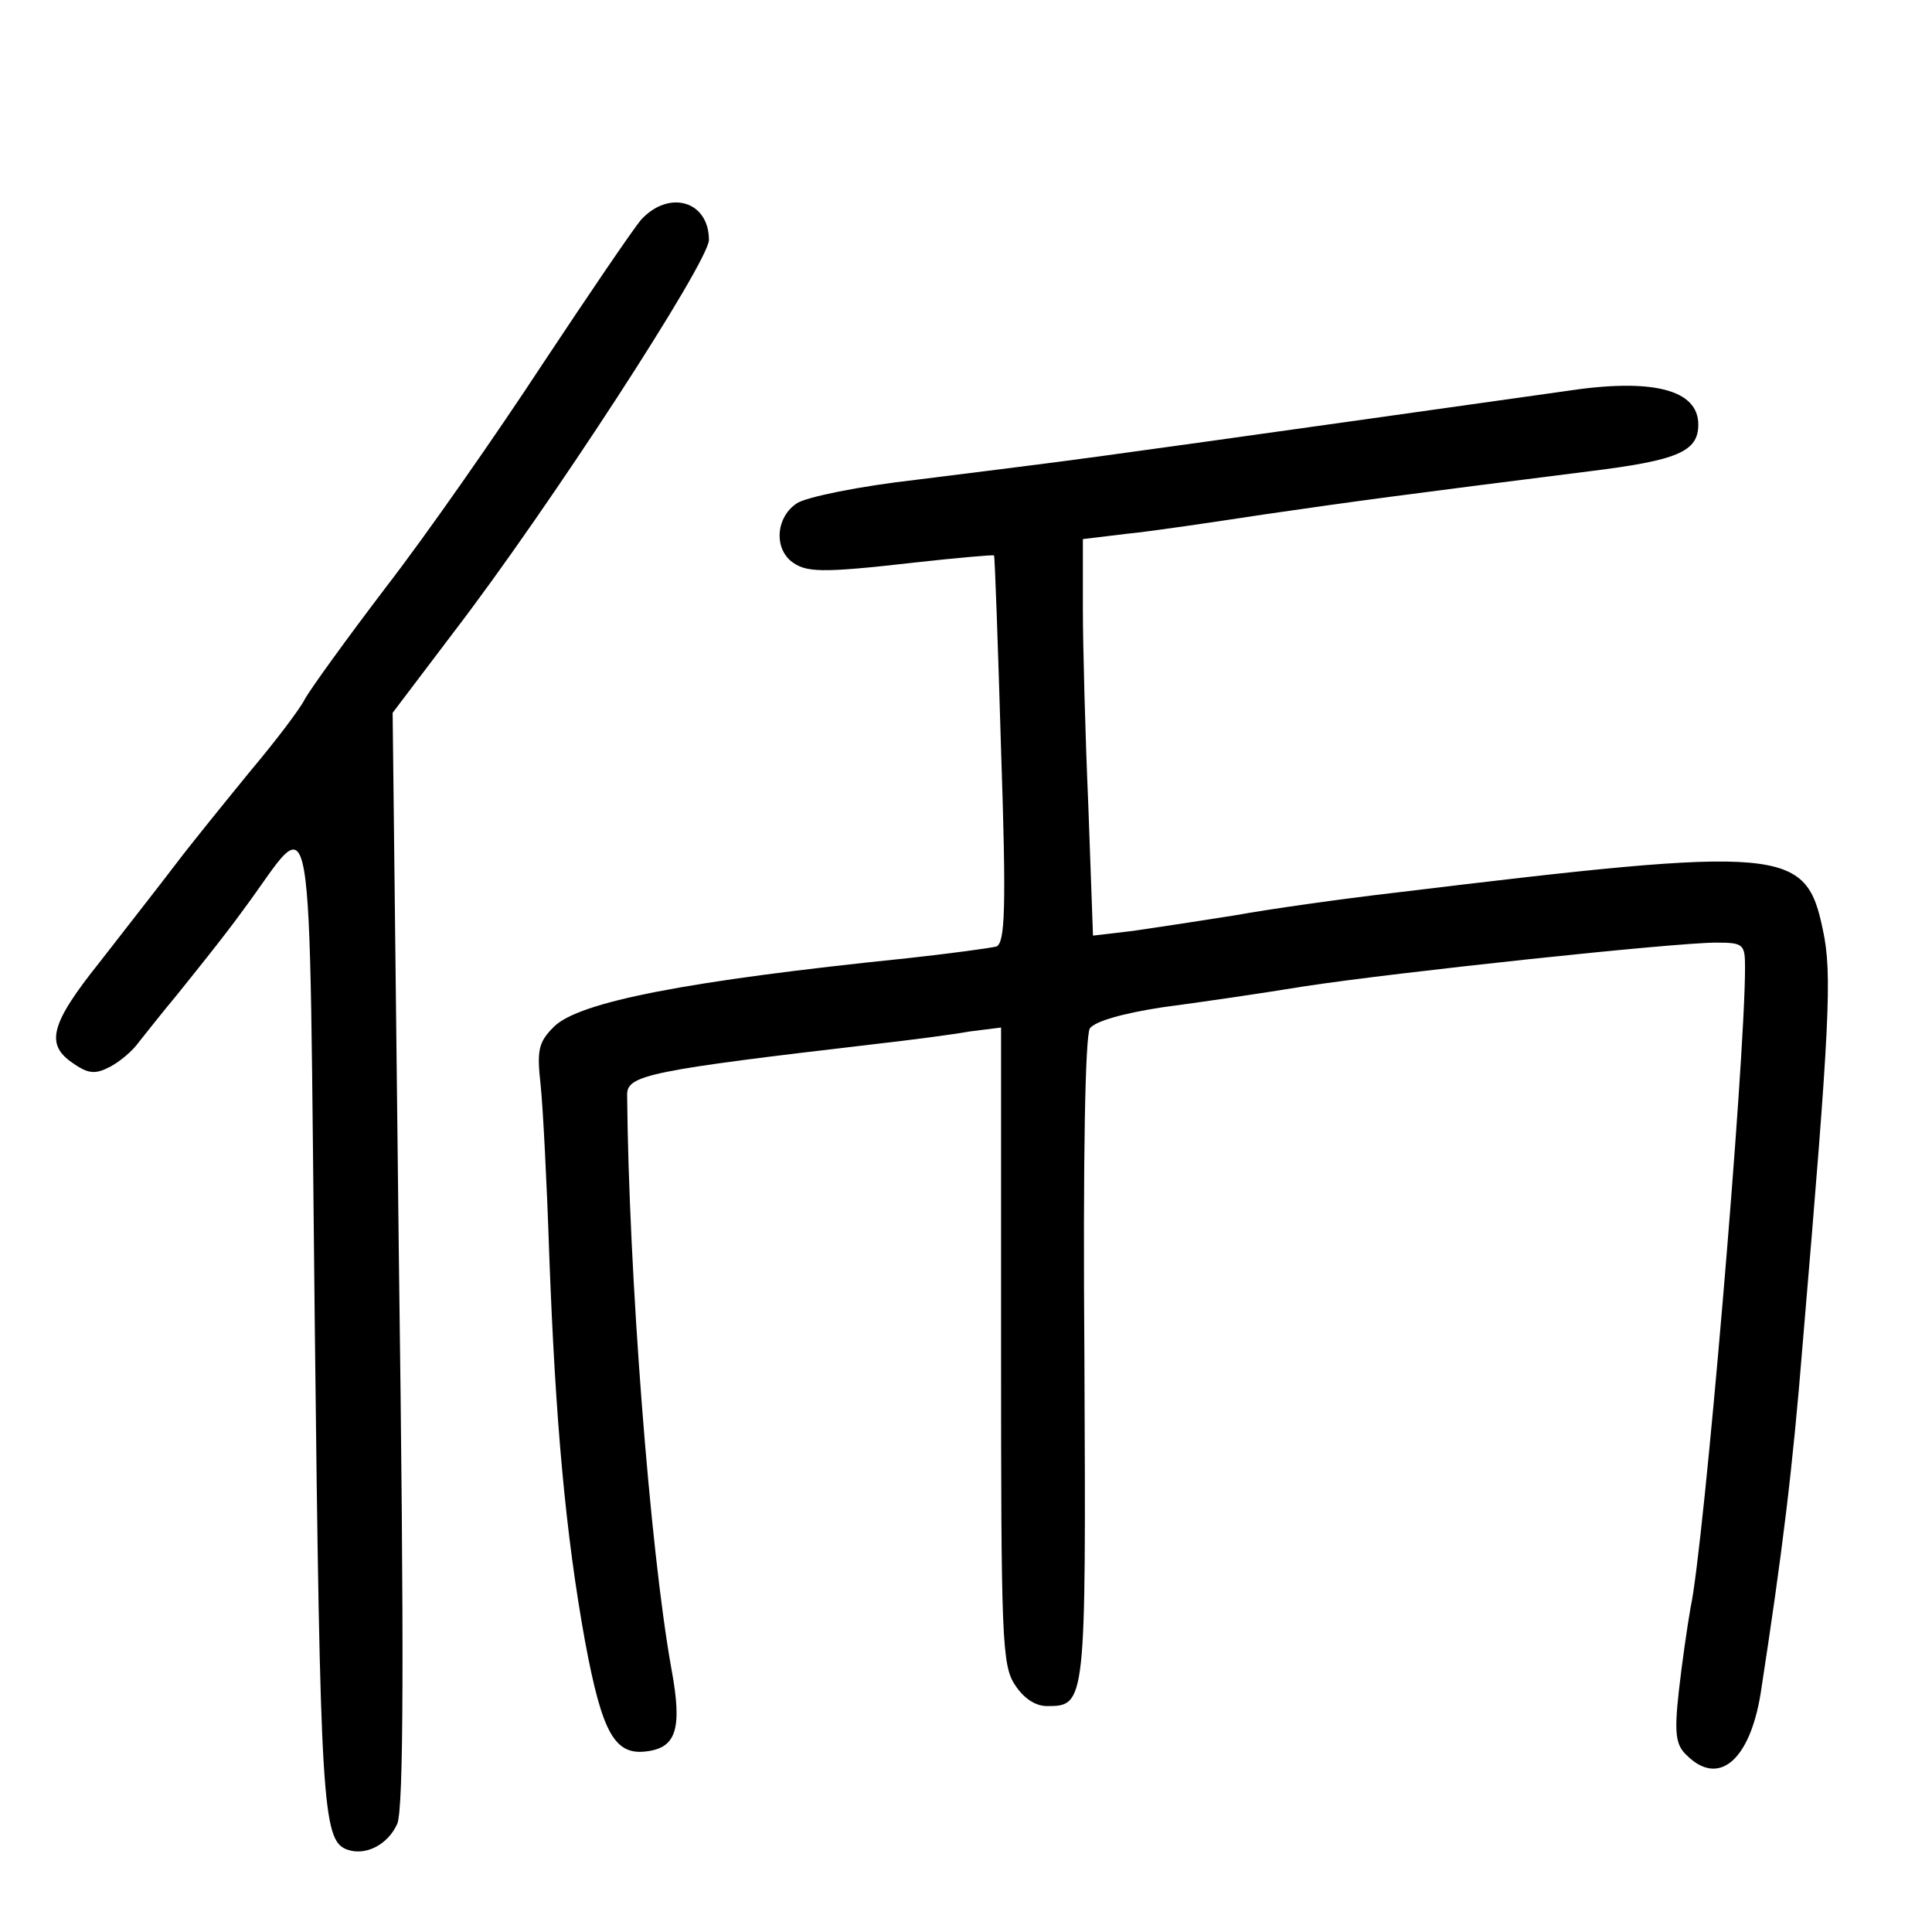 <?xml version="1.0" standalone="no"?>
<!DOCTYPE svg PUBLIC "-//W3C//DTD SVG 20010904//EN"
 "http://www.w3.org/TR/2001/REC-SVG-20010904/DTD/svg10.dtd">
<svg version="1.0" xmlns="http://www.w3.org/2000/svg"
 width="248pt" height="248pt" viewBox="0 0 248 248"
 preserveAspectRatio="xMidYMid meet">
<g transform="translate(0,248) scale(0.1,-0.1)"
fill="#000000" stroke="none">
<path d="M823 2198 c-11 -13 -68 -97 -127 -186 -59 -90 -149 -219 -200 -285
-51 -67 -98 -132 -105 -145 -6 -12 -37 -53 -69 -91 -31 -38 -75 -92 -97 -121
-22 -29 -66 -85 -97 -125 -64 -80 -70 -106 -34 -130 20 -14 29 -14 48 -4 13 7
29 21 36 31 8 10 30 38 50 62 20 25 59 73 85 109 93 125 83 182 91 -528 7
-622 10 -667 41 -679 24 -9 53 6 65 33 8 20 9 214 2 727 l-8 699 78 103 c122
159 328 476 328 504 0 50 -51 65 -87 26z"/>
<path d="M2010 1978 c-86 -12 -467 -66 -600 -84 -58 -8 -163 -21 -235 -30 -71
-8 -140 -22 -152 -30 -26 -17 -30 -55 -8 -74 19 -15 37 -16 160 -2 54 6 100
10 101 9 1 -1 5 -113 9 -249 7 -207 5 -248 -6 -253 -8 -2 -59 -9 -114 -15
-283 -29 -422 -56 -454 -88 -20 -20 -22 -30 -17 -75 3 -29 8 -126 11 -217 8
-215 21 -359 46 -497 22 -118 38 -147 80 -141 37 5 45 29 31 105 -28 155 -55
511 -57 738 0 25 29 31 320 65 44 5 98 12 120 16 l40 5 0 -408 c0 -375 1 -411
18 -436 11 -17 26 -27 41 -27 50 0 50 2 48 444 -2 261 1 416 7 426 7 9 41 19
93 27 46 6 128 18 183 27 118 18 474 56 528 56 35 0 37 -2 37 -32 0 -122 -53
-746 -70 -822 -4 -23 -11 -71 -15 -107 -6 -54 -4 -69 10 -82 41 -41 81 -7 95
79 28 182 41 287 54 449 35 412 38 475 26 531 -22 106 -47 109 -550 48 -69 -8
-161 -21 -205 -29 -44 -7 -103 -16 -131 -20 l-51 -6 -6 167 c-4 92 -7 206 -7
254 l0 88 58 7 c31 3 111 15 177 25 117 17 177 25 415 55 113 14 140 25 140
60 0 45 -59 60 -170 43z"/>
</g>
</svg>
